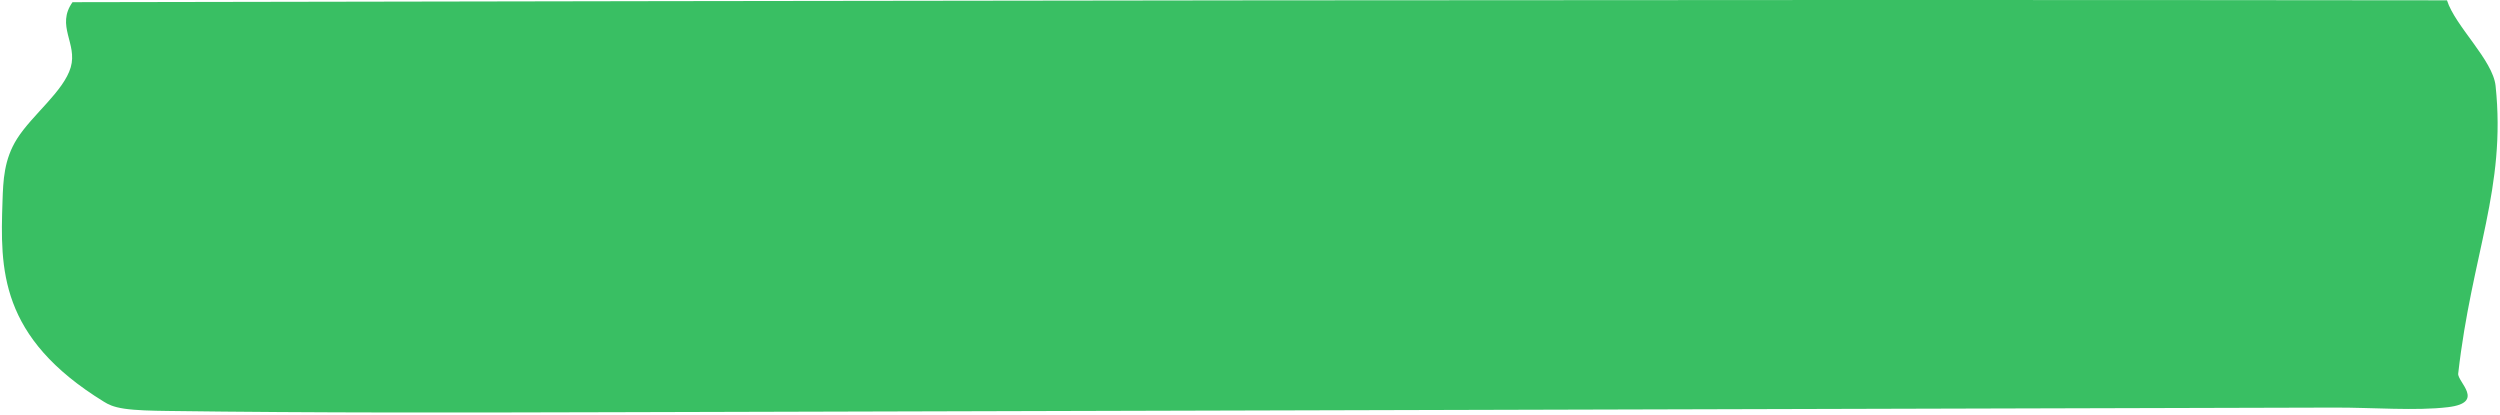 <svg width="229" height="38" viewBox="0 0 229 38" fill="none" xmlns="http://www.w3.org/2000/svg">
<path fill-rule="evenodd" clip-rule="evenodd" d="M6.636 0.2C78.132 0.067 152.642 -0.059 224.144 0.029C224.891 2.396 228.347 5.495 228.596 7.865C229.579 17.22 226.417 23.253 225.171 34.22C225.084 34.969 227.705 36.88 224.237 37.297C221.286 37.652 217.382 37.324 213.827 37.334C171.987 37.446 130.146 37.559 88.306 37.671C77.646 37.7 66.987 37.728 56.328 37.757C42.667 37.794 28.982 37.83 15.359 37.643C13.964 37.624 12.476 37.596 11.399 37.436C10.347 37.28 9.898 37.033 9.518 36.798C-0.101 30.885 0.023 24.62 0.229 18.458C0.291 16.534 0.36 14.604 1.574 12.692C2.962 10.508 5.839 8.357 6.48 6.163C7.115 3.98 5.104 2.369 6.642 0.201" fill="#39BF63"/>
</svg>
